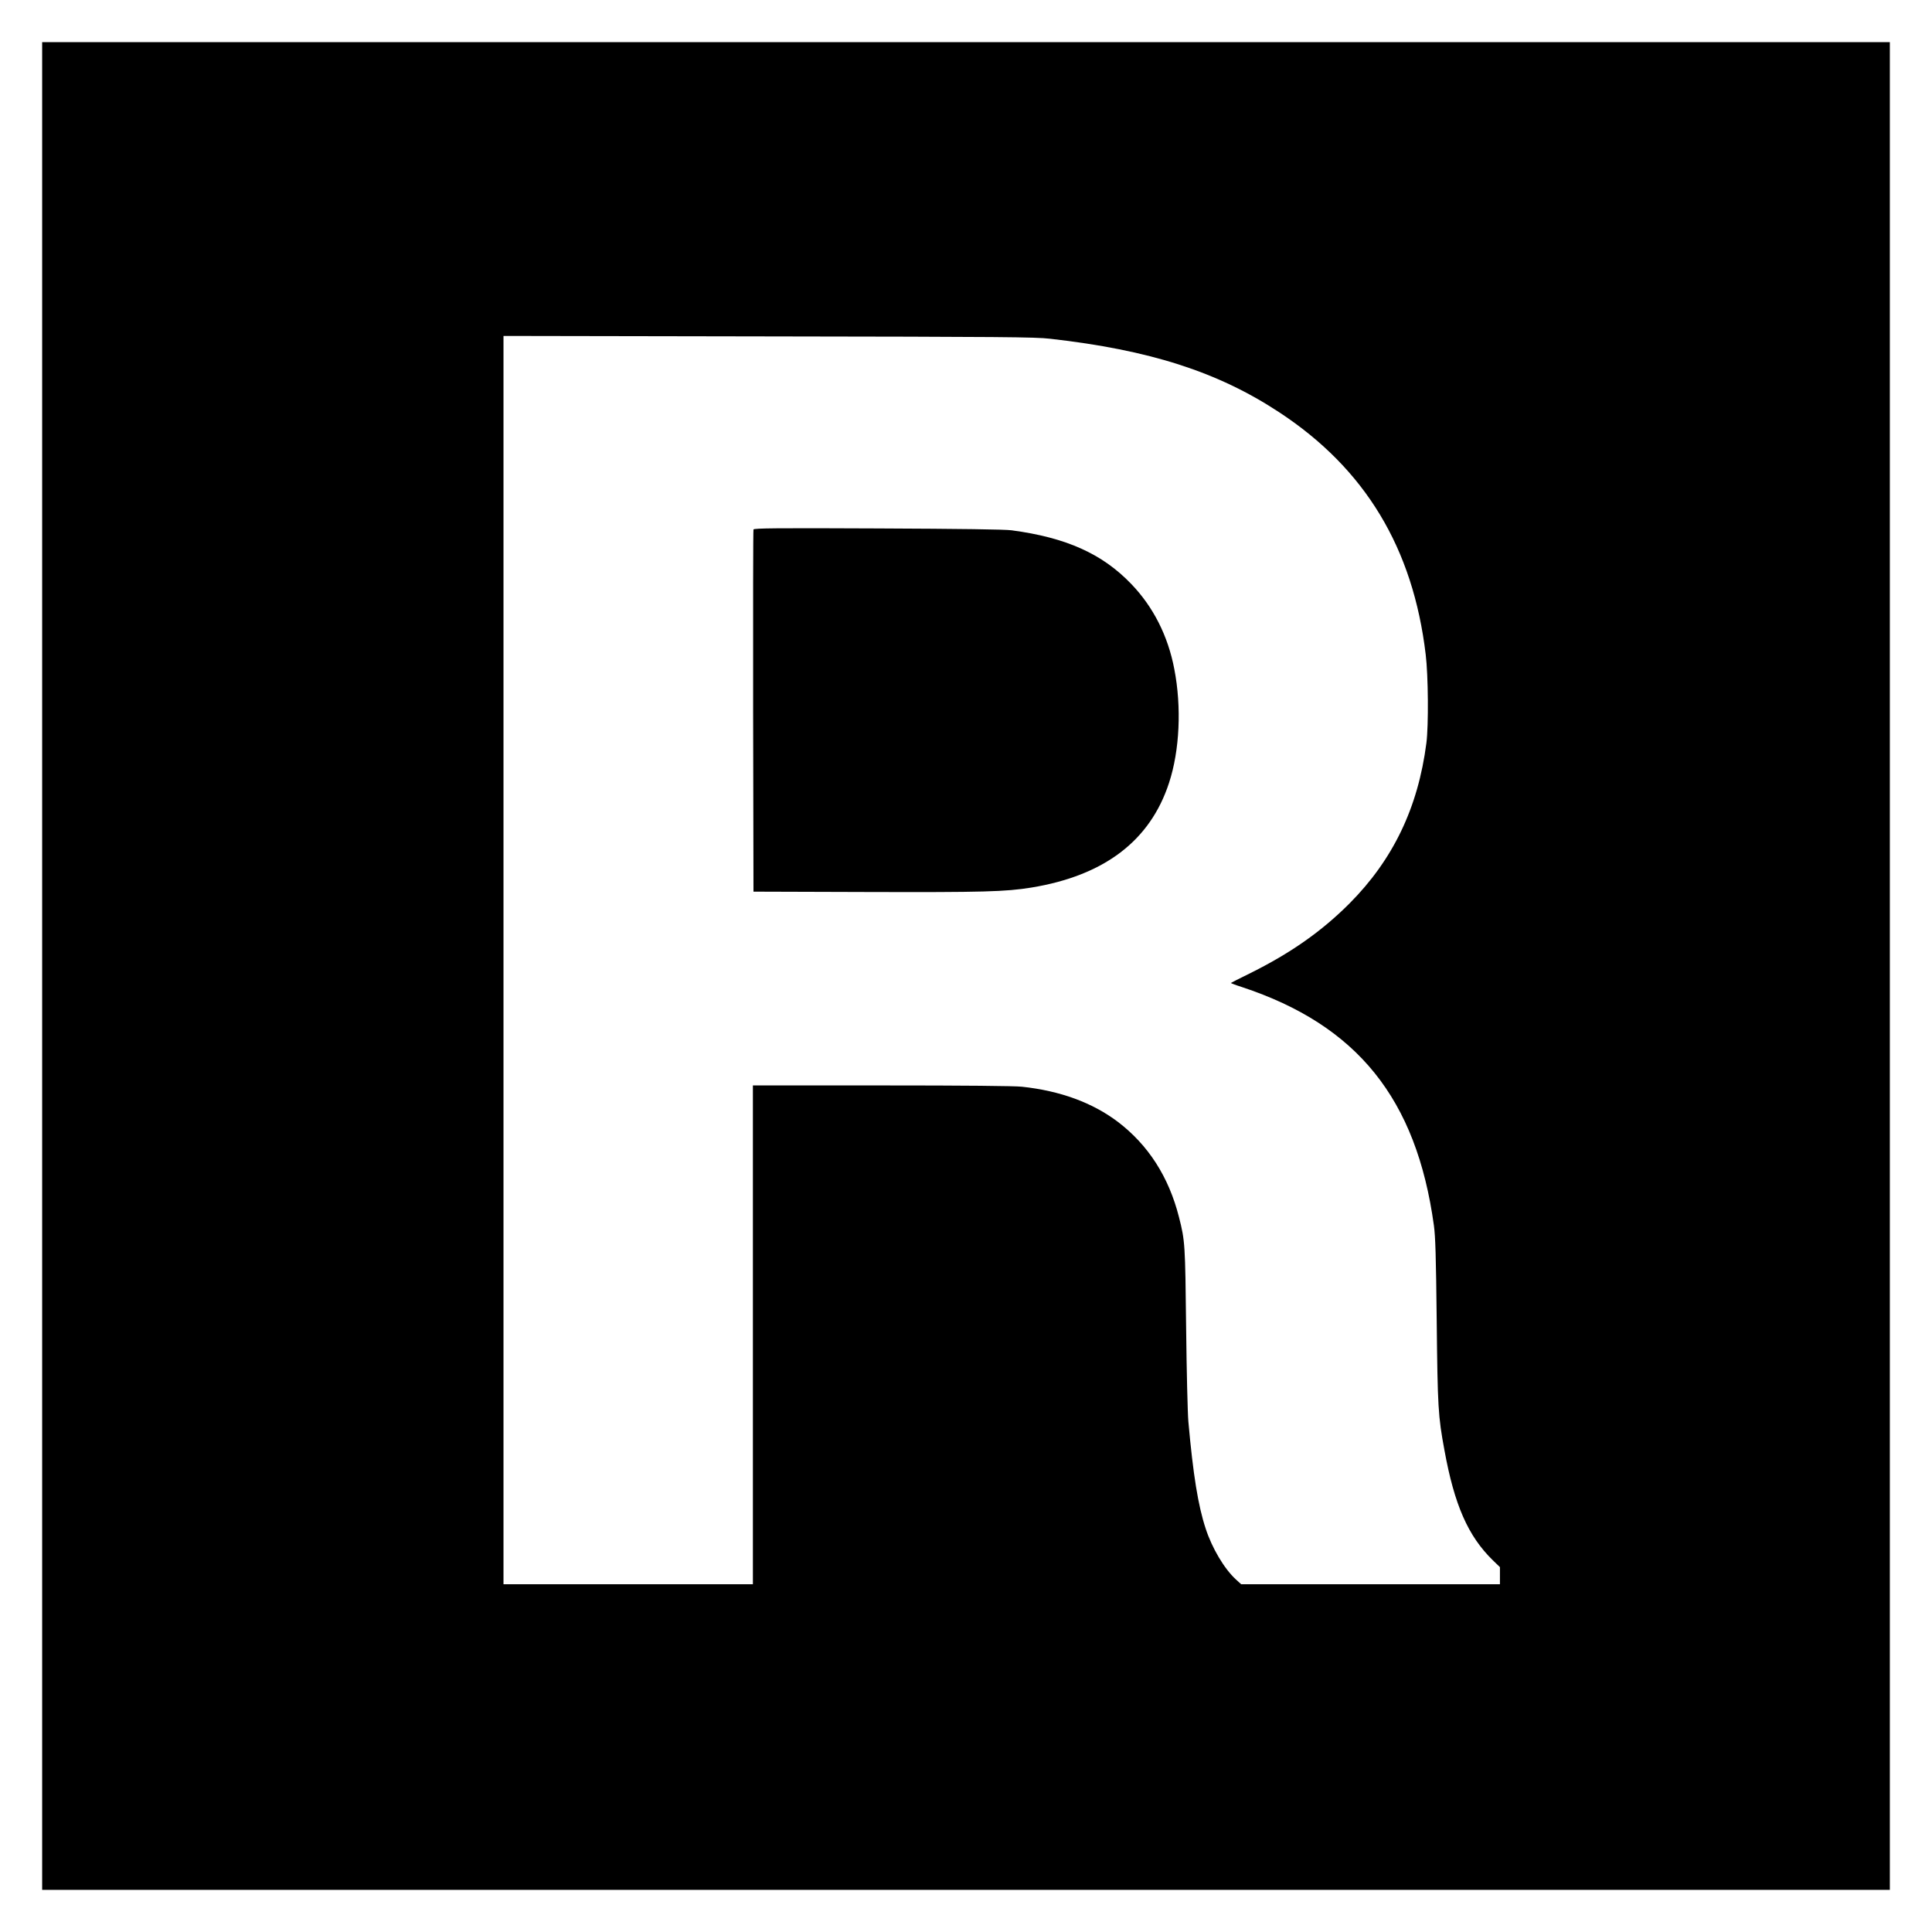 <?xml version="1.0" standalone="no"?>
<!DOCTYPE svg PUBLIC "-//W3C//DTD SVG 20010904//EN"
 "http://www.w3.org/TR/2001/REC-SVG-20010904/DTD/svg10.dtd">
<svg version="1.0" xmlns="http://www.w3.org/2000/svg"
 width="1650pt" height="1650pt" viewBox="0 0 1650 1650"
 preserveAspectRatio="xMidYMid meet">
<g transform="translate(0,1650) scale(0.1,-0.1)"
fill="#000000" stroke="none">
<path d="M360 8250 l0 -7890 7890 0 7890 0 0 7890 0 7890 -7890 0 -7890 0 0
-7890z m8608 5357 c851 -96 1431 -282 1957 -628 734 -482 1143 -1159 1251
-2069 22 -179 25 -606 6 -755 -71 -552 -284 -996 -657 -1371 -239 -239 -503
-425 -857 -600 -84 -41 -154 -77 -156 -79 -2 -1 41 -18 95 -35 985 -326 1490
-953 1639 -2036 13 -95 18 -260 24 -814 8 -742 12 -813 66 -1105 85 -468 202
-734 413 -940 l61 -59 0 -73 0 -73 -1105 0 -1105 0 -45 41 c-100 92 -204 268
-258 434 -65 197 -107 458 -148 915 -6 69 -15 429 -19 800 -8 715 -9 741 -61
945 -87 344 -263 617 -522 814 -217 164 -492 265 -819 300 -62 7 -492 11
-1198 11 l-1100 0 0 -2130 0 -2130 -1065 0 -1065 0 0 5330 0 5331 2263 -4
c2005 -3 2278 -5 2405 -20z"/>
<path d="M6435 11978 c-3 -7 -4 -706 -3 -1553 l3 -1540 965 -3 c1004 -3 1186
2 1409 38 622 102 1014 400 1175 894 91 277 108 648 45 972 -54 284 -180 532
-369 728 -247 257 -555 395 -1020 457 -57 8 -434 13 -1143 16 -870 4 -1058 2
-1062 -9z"/>
</g>
</svg>
